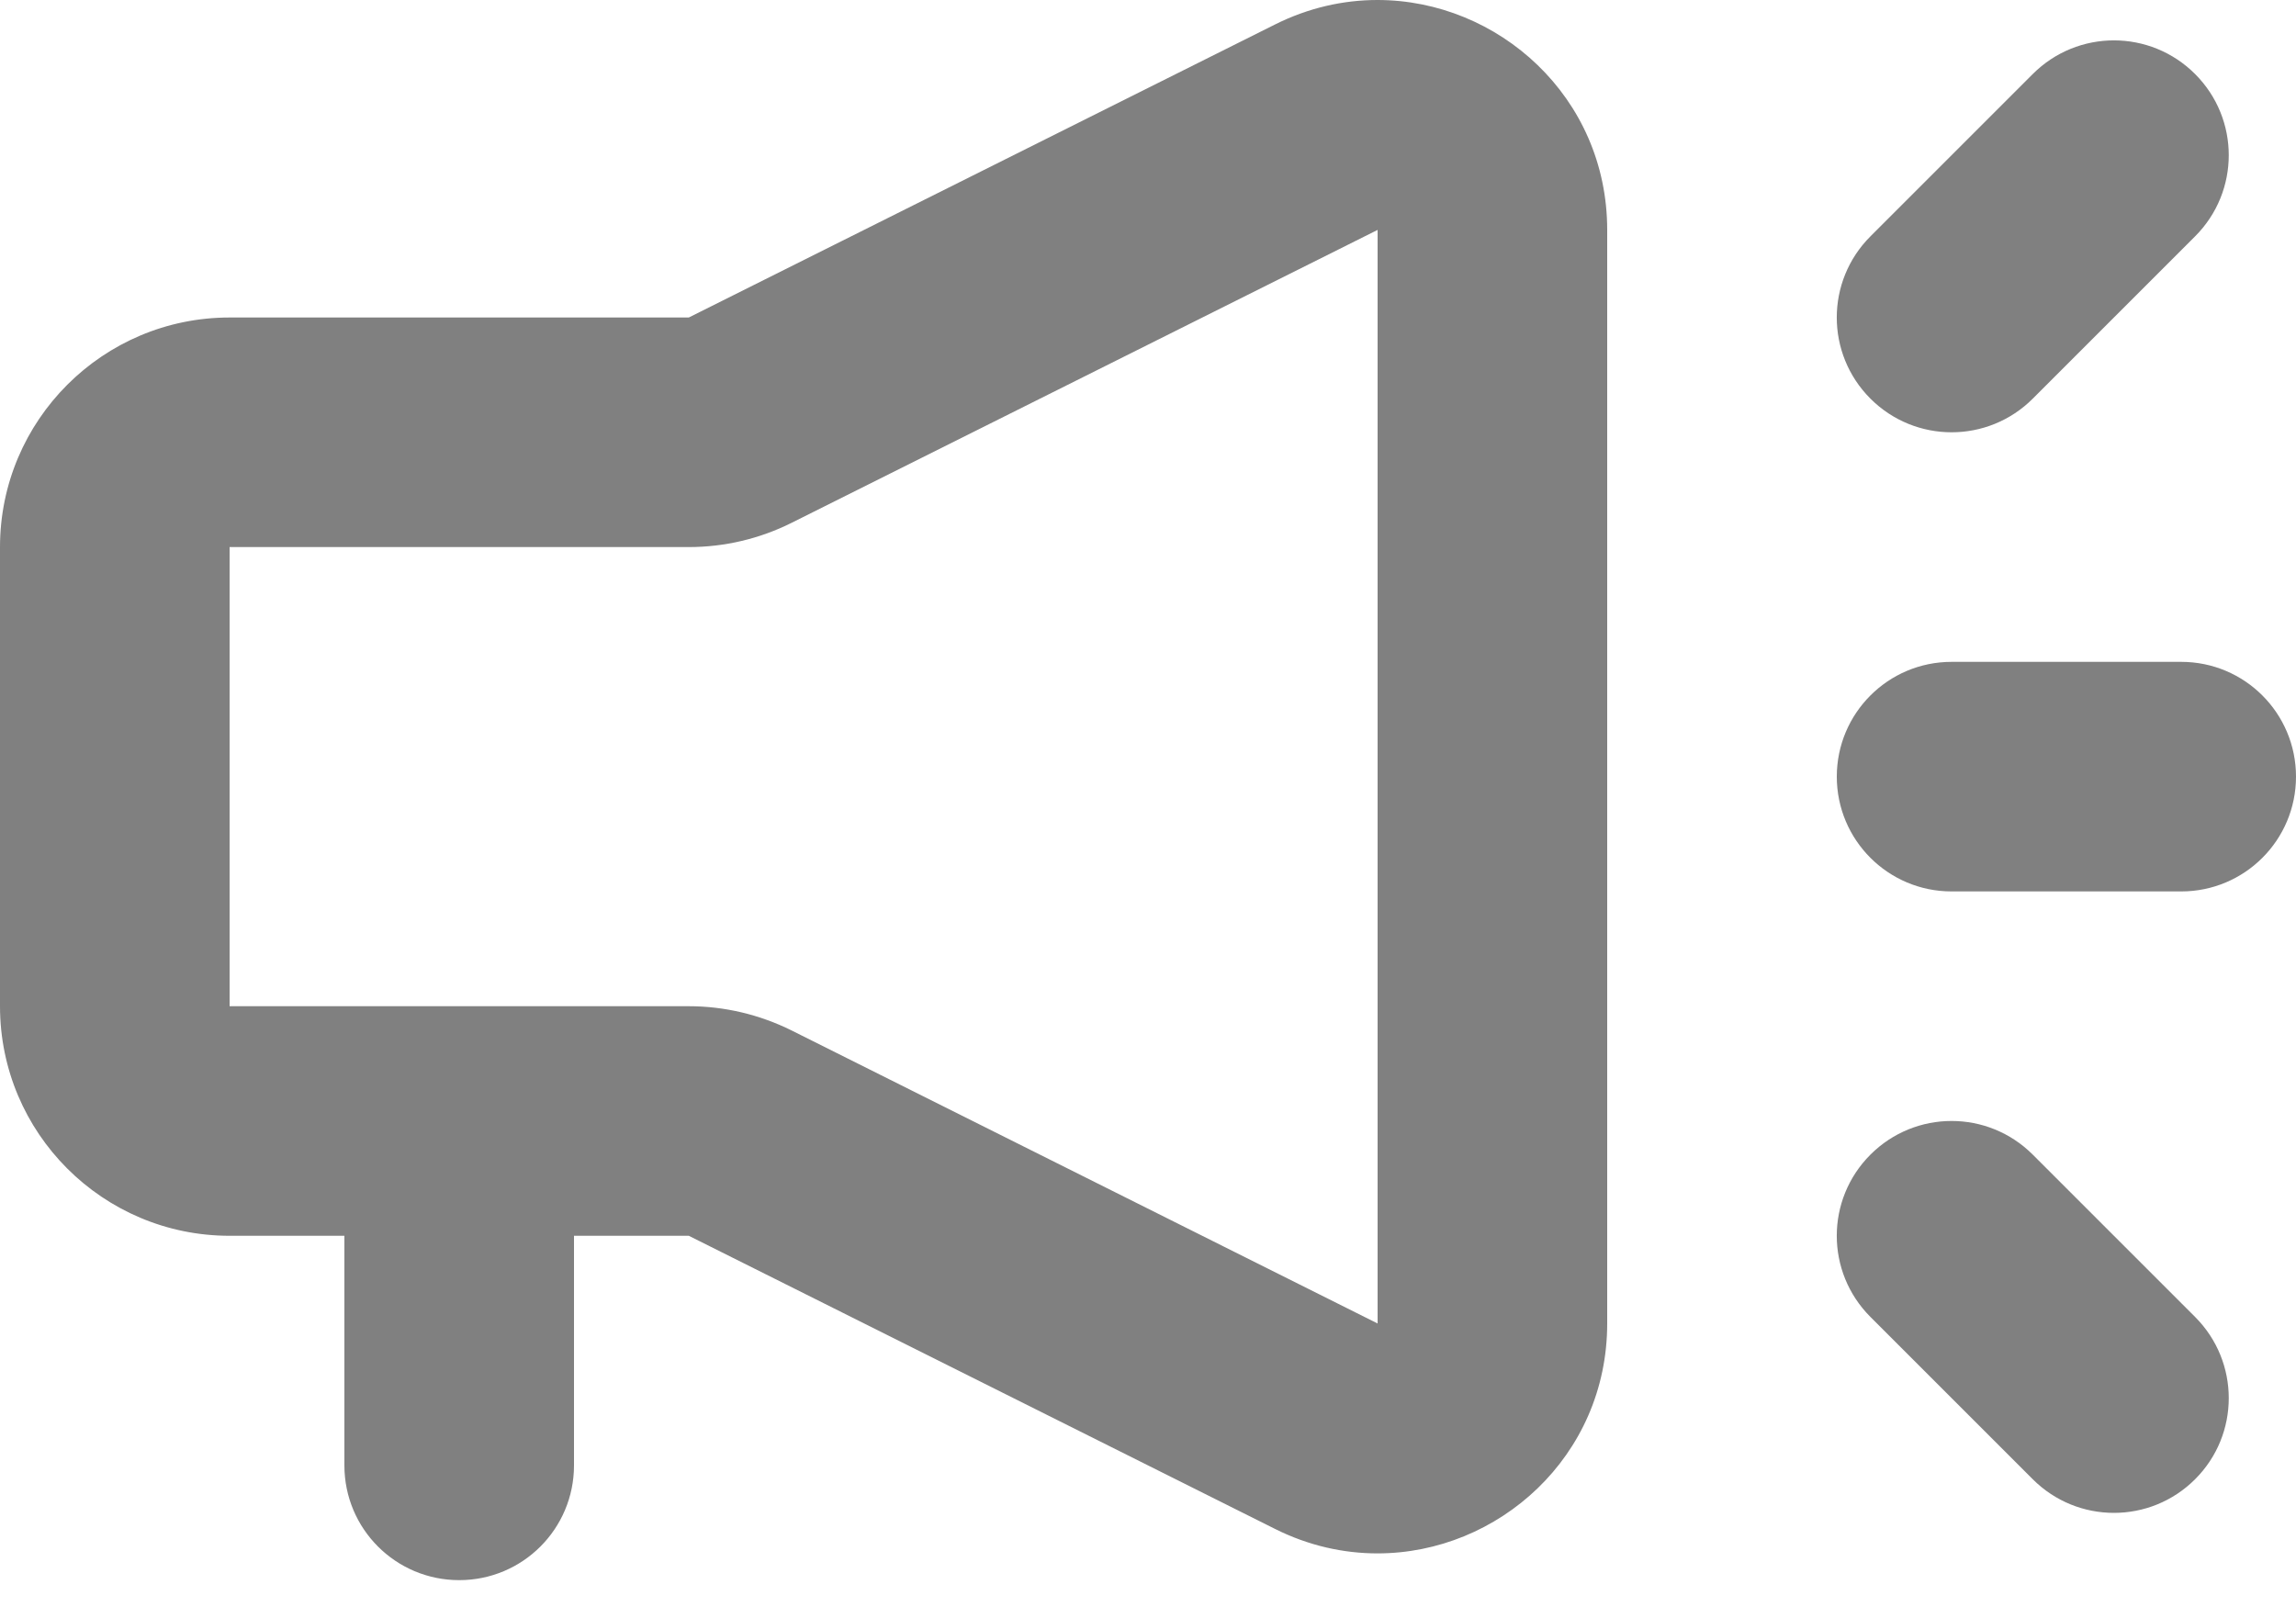 <?xml version="1.0" encoding="UTF-8"?>
<svg width="20px" height="14px" viewBox="0 0 20 14" version="1.1" xmlns="http://www.w3.org/2000/svg" xmlns:xlink="http://www.w3.org/1999/xlink">
    <!-- Generator: Sketch 63.1 (92452) - https://sketch.com -->
    <title>Campaigns</title>
    <desc>Created with Sketch.</desc>
    <g id="Design-System" stroke="none" stroke-width="1" fill="none" fill-rule="evenodd">
        <g id="Icons" transform="translate(-62, -448)">
            <g id="Campaigns" transform="translate(60, 443)">
                <rect id="Rectangle-Copy-6" x="0" y="0" width="24" height="24"></rect>
                <path d="M13.999,5 C15.049,5 16,5.843 16,7.003 L16,7.003 L16,16.53 C16,17.69 15.049,18.533 13.999,18.533 C13.703,18.533 13.398,18.466 13.105,18.319 L13.105,18.319 L8,15.766 L7,15.766 L7,17.766 C7,18.319 6.553,18.766 6,18.766 C5.447,18.766 5,18.319 5,17.766 L5,17.766 L5,15.766 L4,15.766 C2.896,15.766 2,14.871 2,13.766 L2,13.766 L2,9.766 C2,8.662 2.896,7.766 4,7.766 L4,7.766 L8,7.766 L13.105,5.214 C13.398,5.067 13.703,5 13.999,5 Z M18.293,15.059 C18.684,14.668 19.316,14.668 19.707,15.059 L19.707,15.059 L21.121,16.473 C21.512,16.864 21.512,17.497 21.121,17.887 C20.926,18.082 20.67,18.18 20.414,18.18 C20.158,18.18 19.902,18.082 19.707,17.887 L19.707,17.887 L18.293,16.473 C17.902,16.082 17.902,15.45 18.293,15.059 Z M14,7.003 L8.895,9.555 C8.617,9.694 8.311,9.766 8,9.766 L8,9.766 L4,9.766 L4,13.766 L8,13.766 C8.311,13.766 8.617,13.839 8.895,13.977 L8.895,13.977 L14,16.53 L14,7.003 Z M21,10.766 C21.553,10.766 22,11.214 22,11.766 C22,12.318 21.553,12.766 21,12.766 L21,12.766 L19,12.766 C18.447,12.766 18,12.318 18,11.766 C18,11.214 18.447,10.766 19,10.766 L19,10.766 Z M19.707,5.645 C20.098,5.254 20.73,5.254 21.121,5.645 C21.512,6.036 21.512,6.668 21.121,7.059 L21.121,7.059 L19.707,8.473 C19.512,8.668 19.256,8.766 19,8.766 C18.744,8.766 18.488,8.668 18.293,8.473 C17.902,8.082 17.902,7.45 18.293,7.059 L18.293,7.059 Z" id="Combined-Shape" fill="#808080"></path>
            </g>
        </g>
    </g>
</svg>